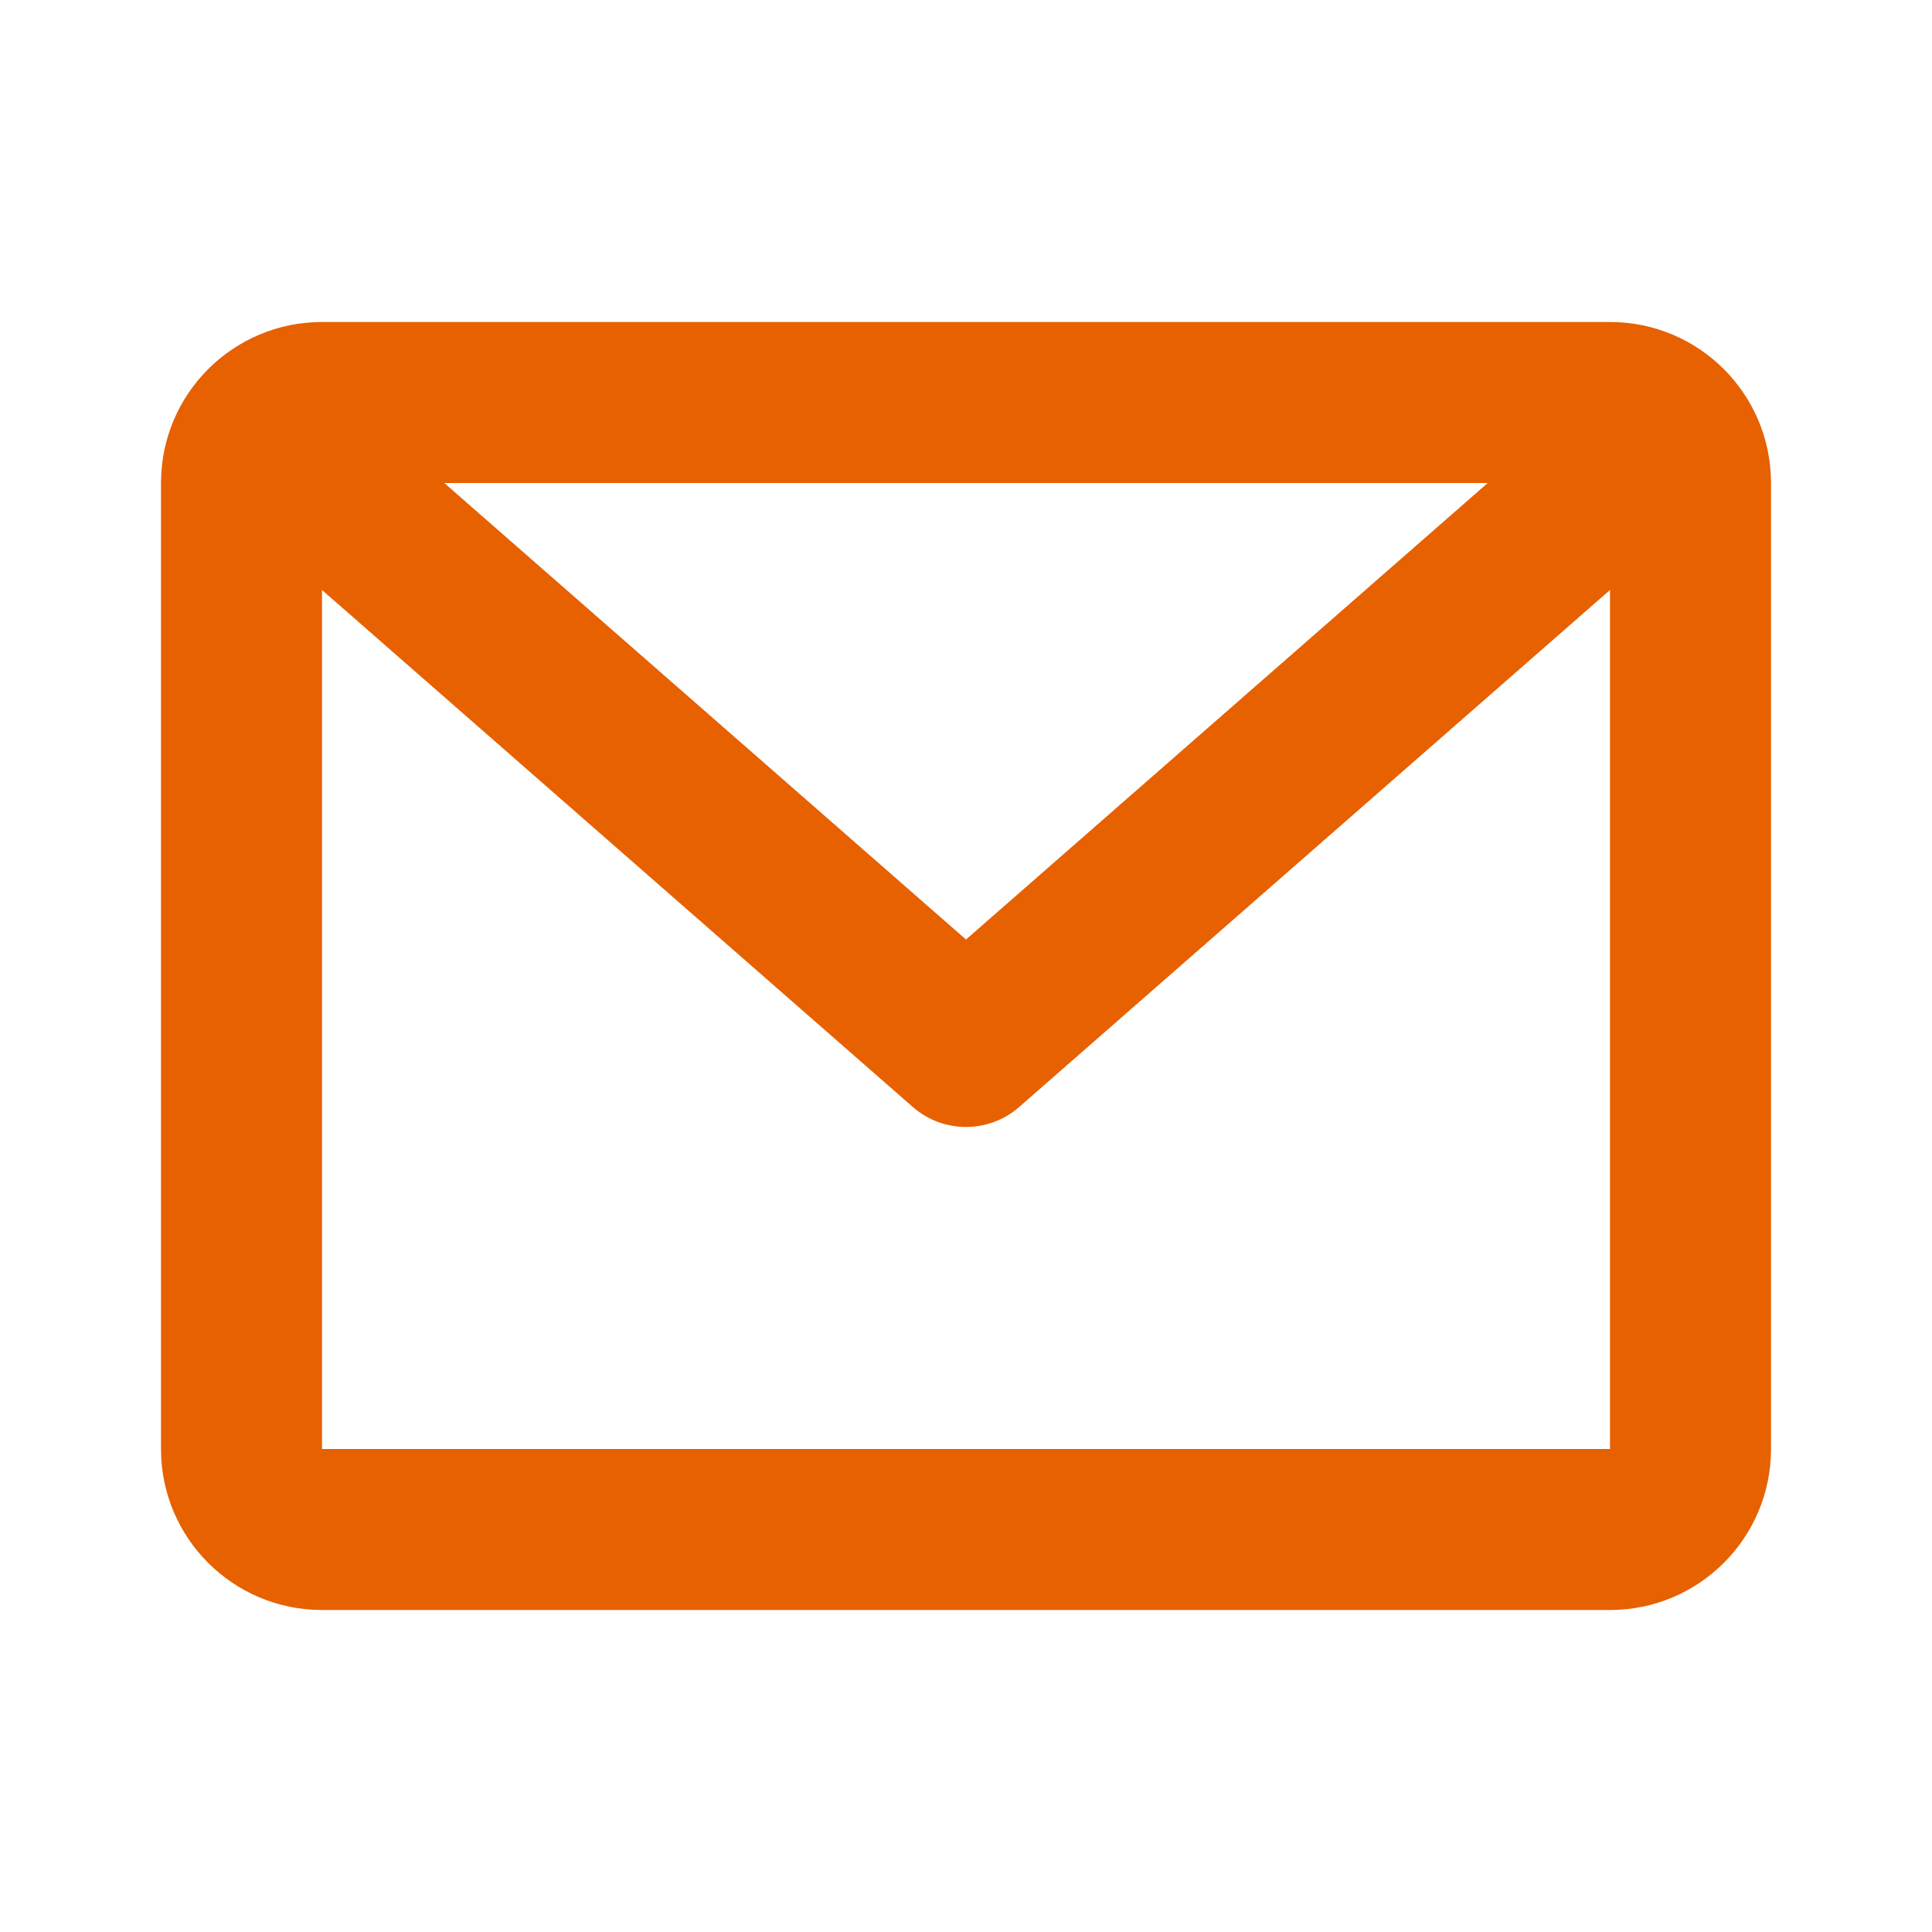 <svg width="24" height="24" viewBox="0 0 24 24" fill="none" xmlns="http://www.w3.org/2000/svg">
<path d="M2 6C2 4.895 2.895 4 4 4H20C21.105 4 22 4.895 22 6V18C22 19.105 21.105 20 20 20H4C2.895 20 2 19.105 2 18V6ZM5.519 6L12 11.671L18.481 6H5.519ZM20 7.329L12.659 13.753C12.281 14.082 11.719 14.082 11.341 13.753L4 7.329V18H20V7.329Z" fill="#E76100"/>
</svg>
